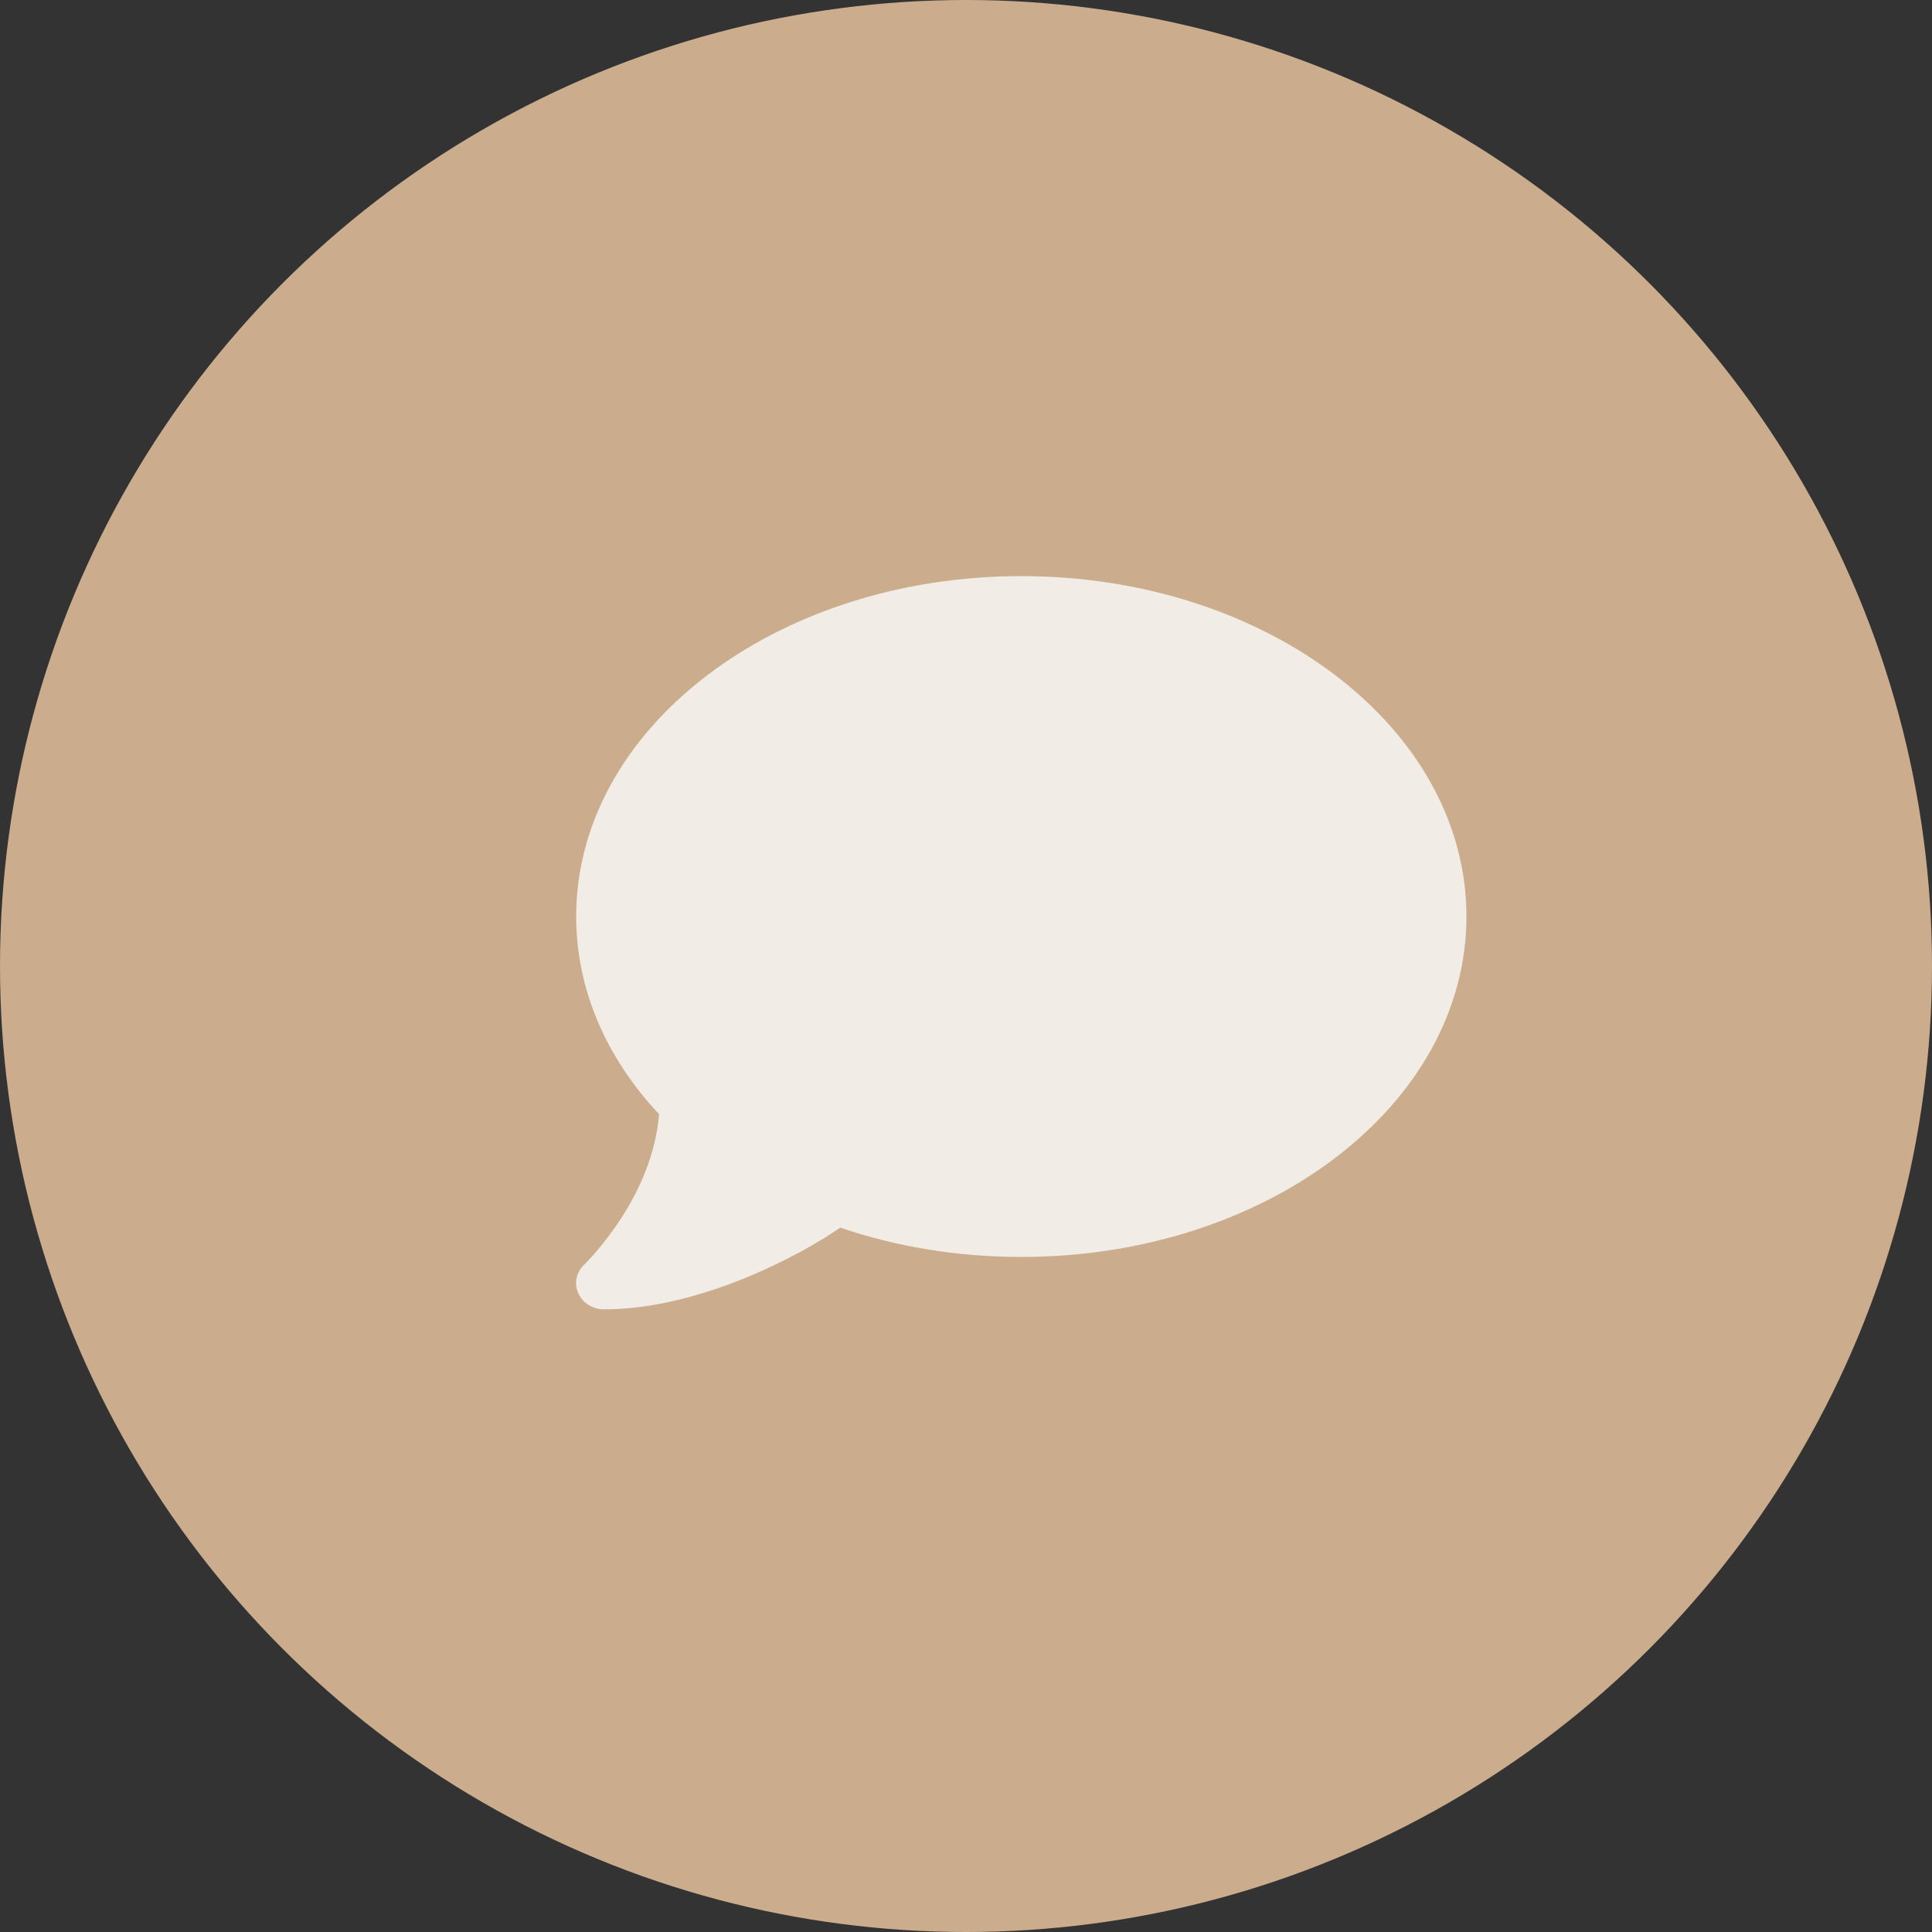 <svg width="35" height="35" viewBox="0 0 35 35" fill="none" xmlns="http://www.w3.org/2000/svg">
<rect x="0" y="0" width="35" height="35" fill="#333333" stroke="none"/>
<circle cx="17.5" cy="17.5" r="17.5" fill="#CBAC8D"/>
<path d="M26.566 16.604C26.566 20.01 22.956 22.771 18.502 22.771C17.333 22.771 16.224 22.581 15.222 22.24C14.848 22.498 14.236 22.851 13.512 23.147C12.756 23.456 11.845 23.72 10.941 23.72C10.737 23.72 10.554 23.604 10.475 23.426C10.396 23.248 10.441 23.047 10.582 22.91L10.592 22.901C10.601 22.892 10.614 22.88 10.633 22.86C10.667 22.824 10.721 22.768 10.787 22.691C10.916 22.542 11.089 22.323 11.266 22.05C11.581 21.558 11.88 20.912 11.94 20.185C10.995 19.177 10.438 17.941 10.438 16.604C10.438 13.197 14.047 10.437 18.502 10.437C22.956 10.437 26.566 13.197 26.566 16.604Z" fill="#F1ECE6"/>
</svg>
